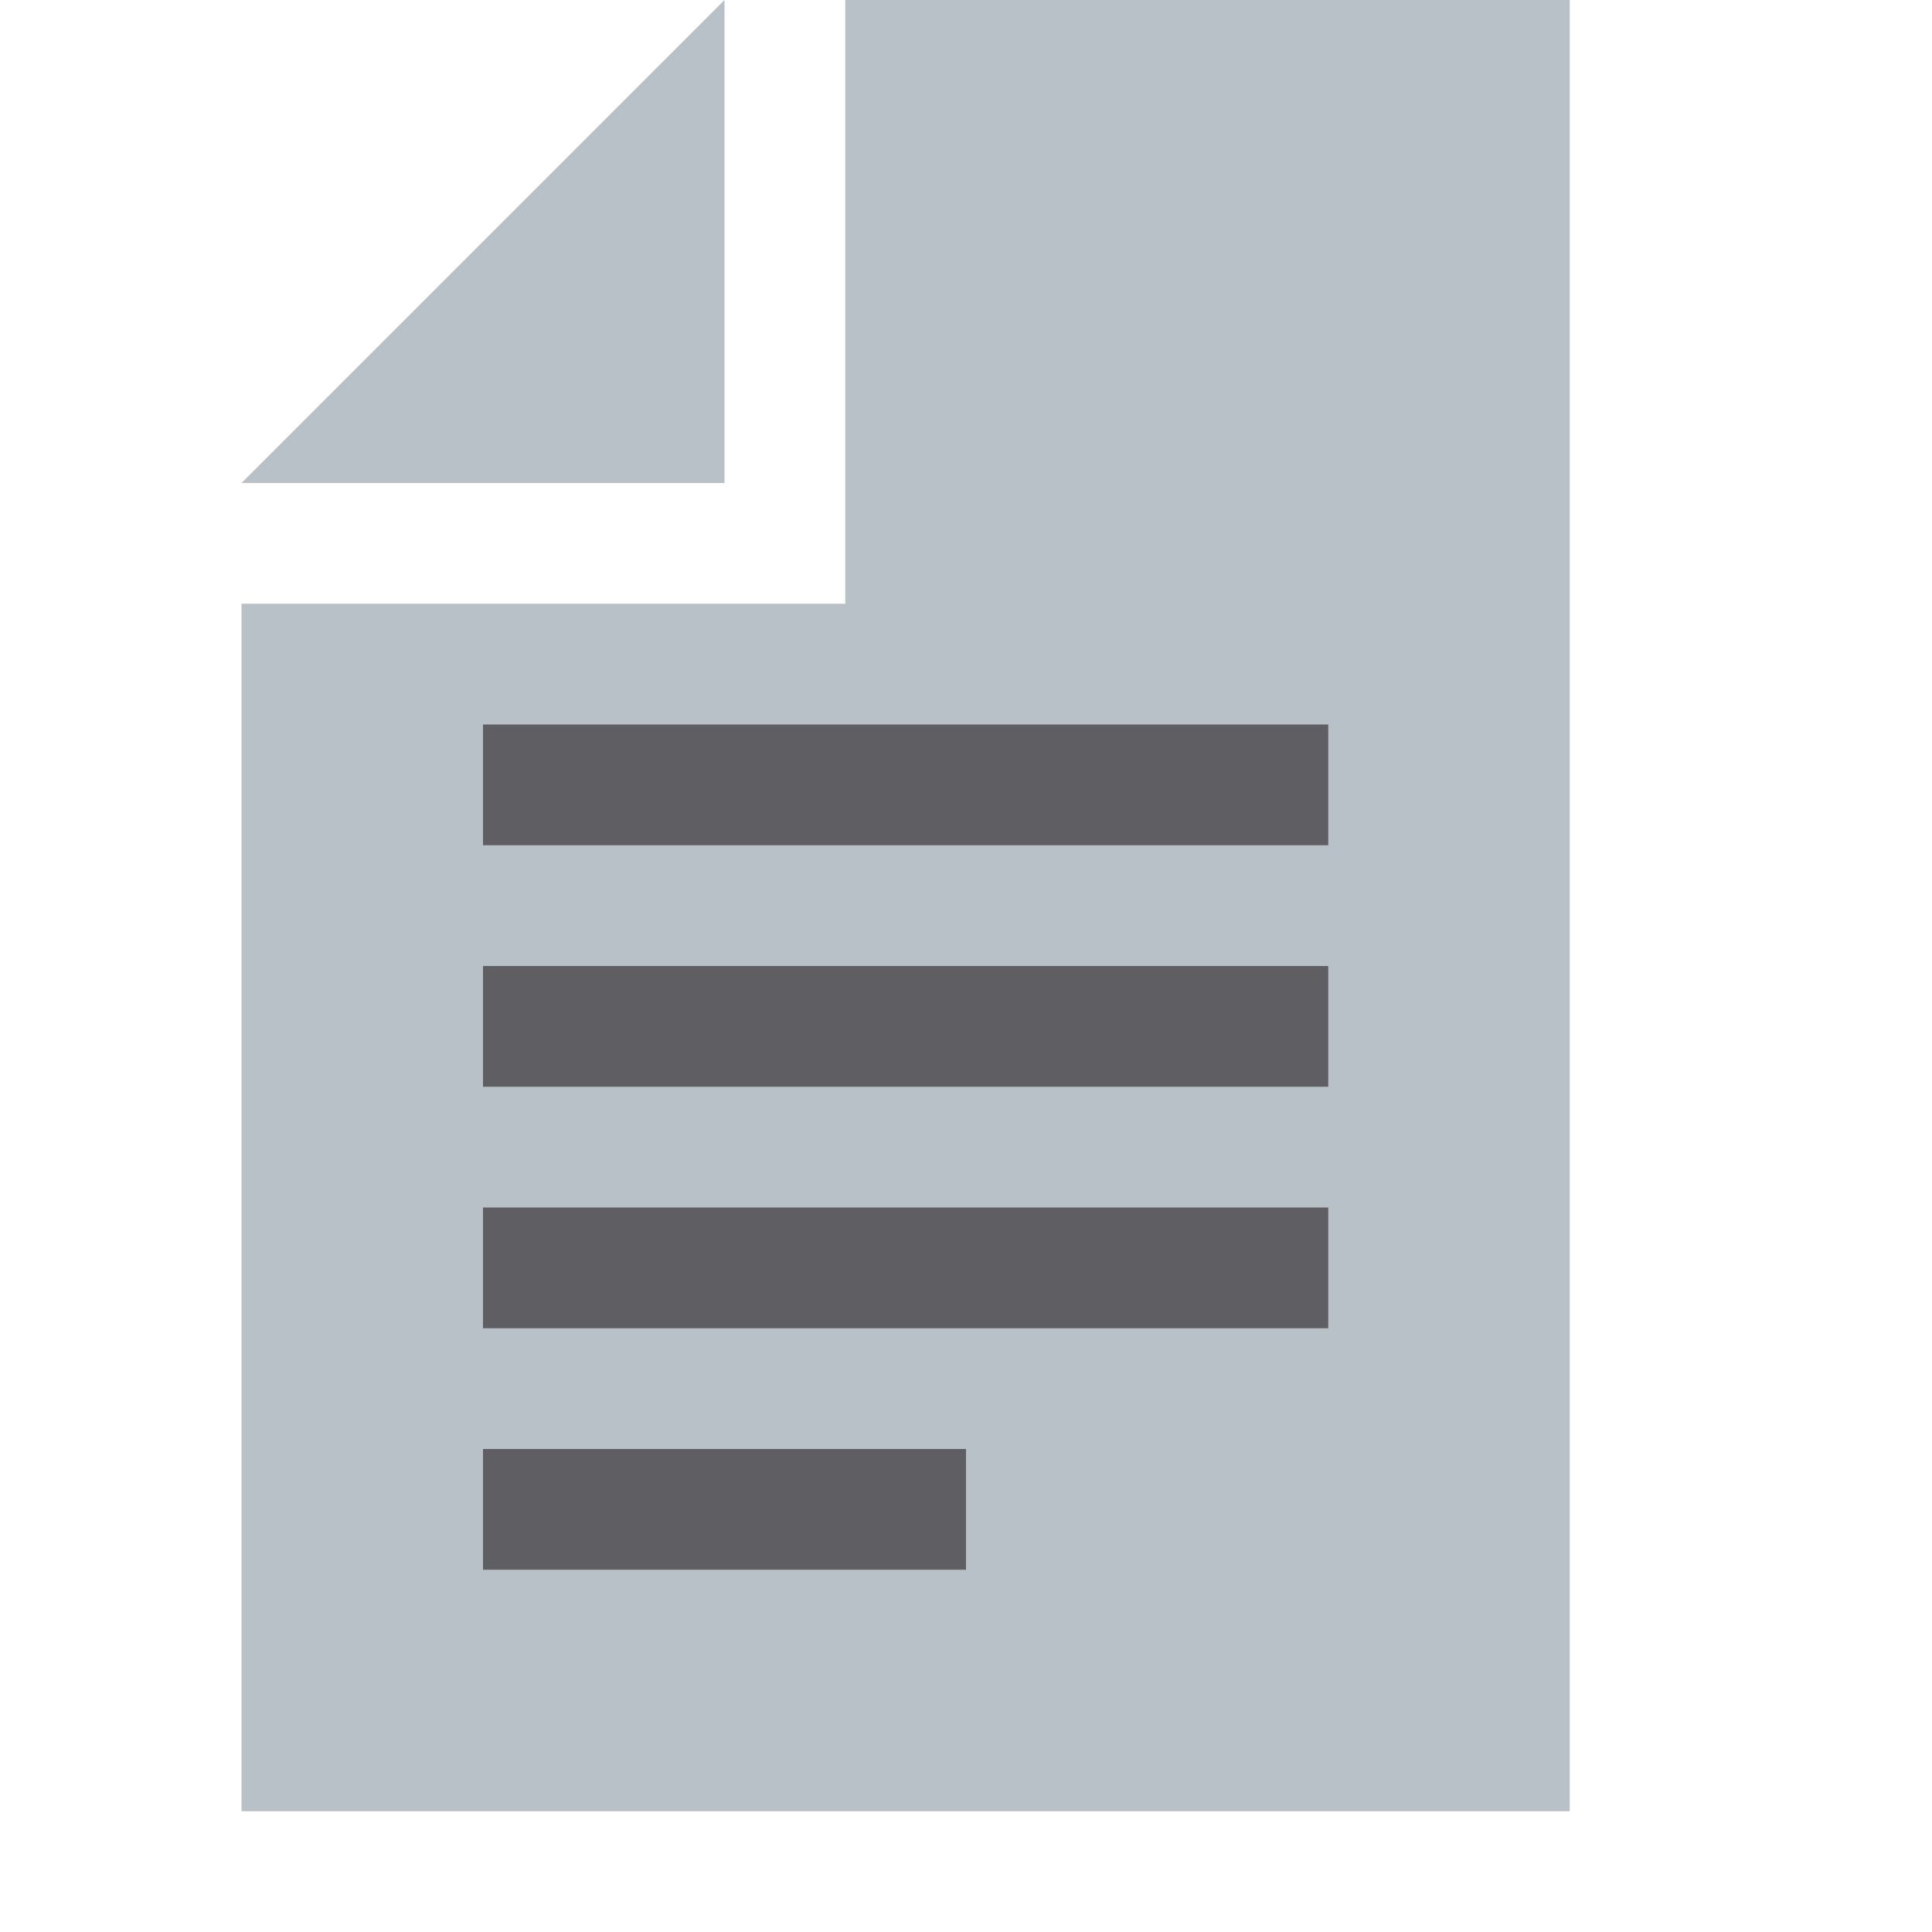 <svg data-name="Layer 1" xmlns="http://www.w3.org/2000/svg" viewBox="0 0 32 32"><g fill="#9aa7b0"><path opacity=".7" style="isolation:isolate" d="M12 0L4 8h8V0z"/><path opacity=".7" style="isolation:isolate" d="M14 0v10H4v20h22V0H14z"/></g><path d="M22 12v2H8v-2h14zM8 18h14v-2H8v2zm0 4h14v-2H8v2zm0 4h8v-2H8v2z" fill="#231f20" opacity=".6"/></svg>